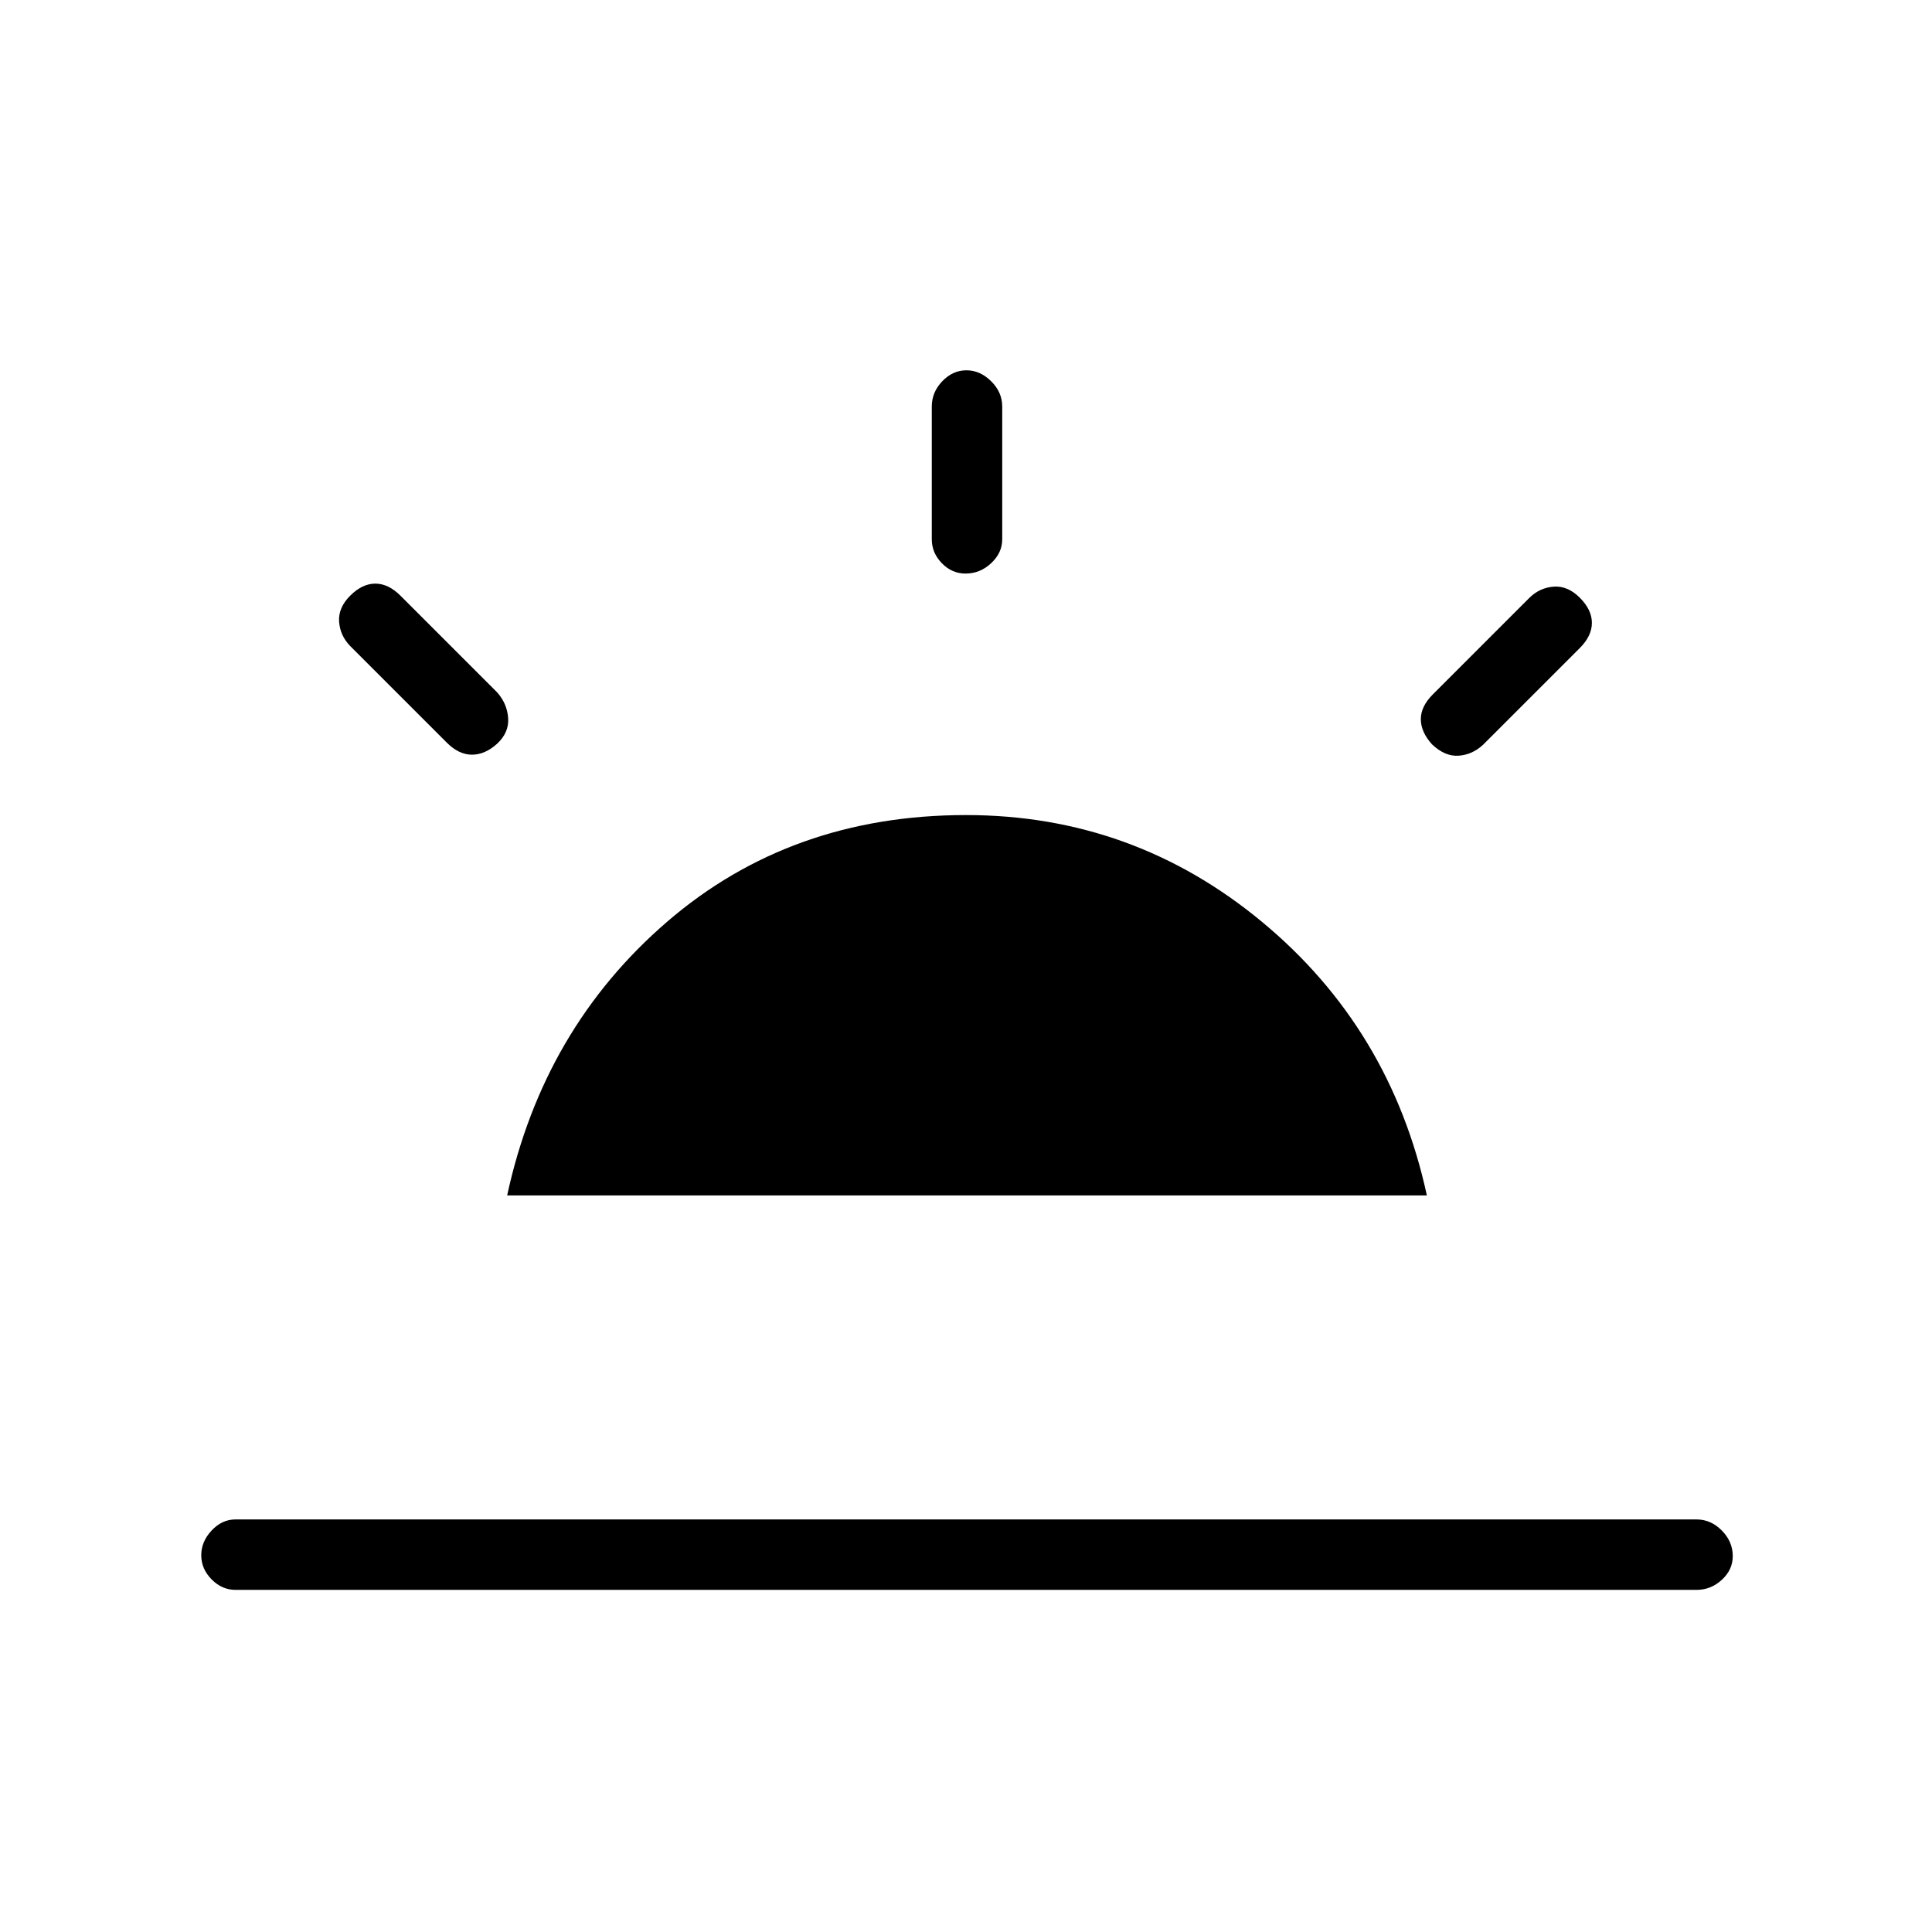 <svg xmlns="http://www.w3.org/2000/svg" height="48" viewBox="0 -960 960 960" width="48"><path d="M785-663q6 6 6 12.5t-6 12.5l-48 48q-5.33 5-12.17 5.5-6.83.5-13.29-5.66-5.54-6.16-5.54-12.5t6-12.34l48-48q5.13-5 12.07-5.5Q779-669 785-663ZM117-170q-6.7 0-11.85-5.21-5.15-5.21-5.15-12t5.15-12.29Q110.3-205 117-205h726q7.13 0 12.56 5.5 5.44 5.51 5.44 12.73 0 6.79-5.44 11.78Q850.13-170 843-170H117Zm363.21-606q6.79 0 12.29 5.44 5.5 5.43 5.5 12.56v66q0 6.7-5.5 11.85-5.51 5.15-12.73 5.15-6.79 0-11.78-5.15Q463-685.3 463-692v-66q0-7.13 5.21-12.56 5.21-5.44 12-5.44ZM174-664q6-6 12.5-6t12.5 6l48 48q5 5.6 5.5 12.8.5 7.2-5.5 12.77-6 5.43-12.5 5.43t-12.5-6l-48-48q-5-5.13-5.5-12.07Q168-658 174-664Zm78 298q18-83 79.5-136T480-555q83 0 147 53t82 136H252Z"/></svg>